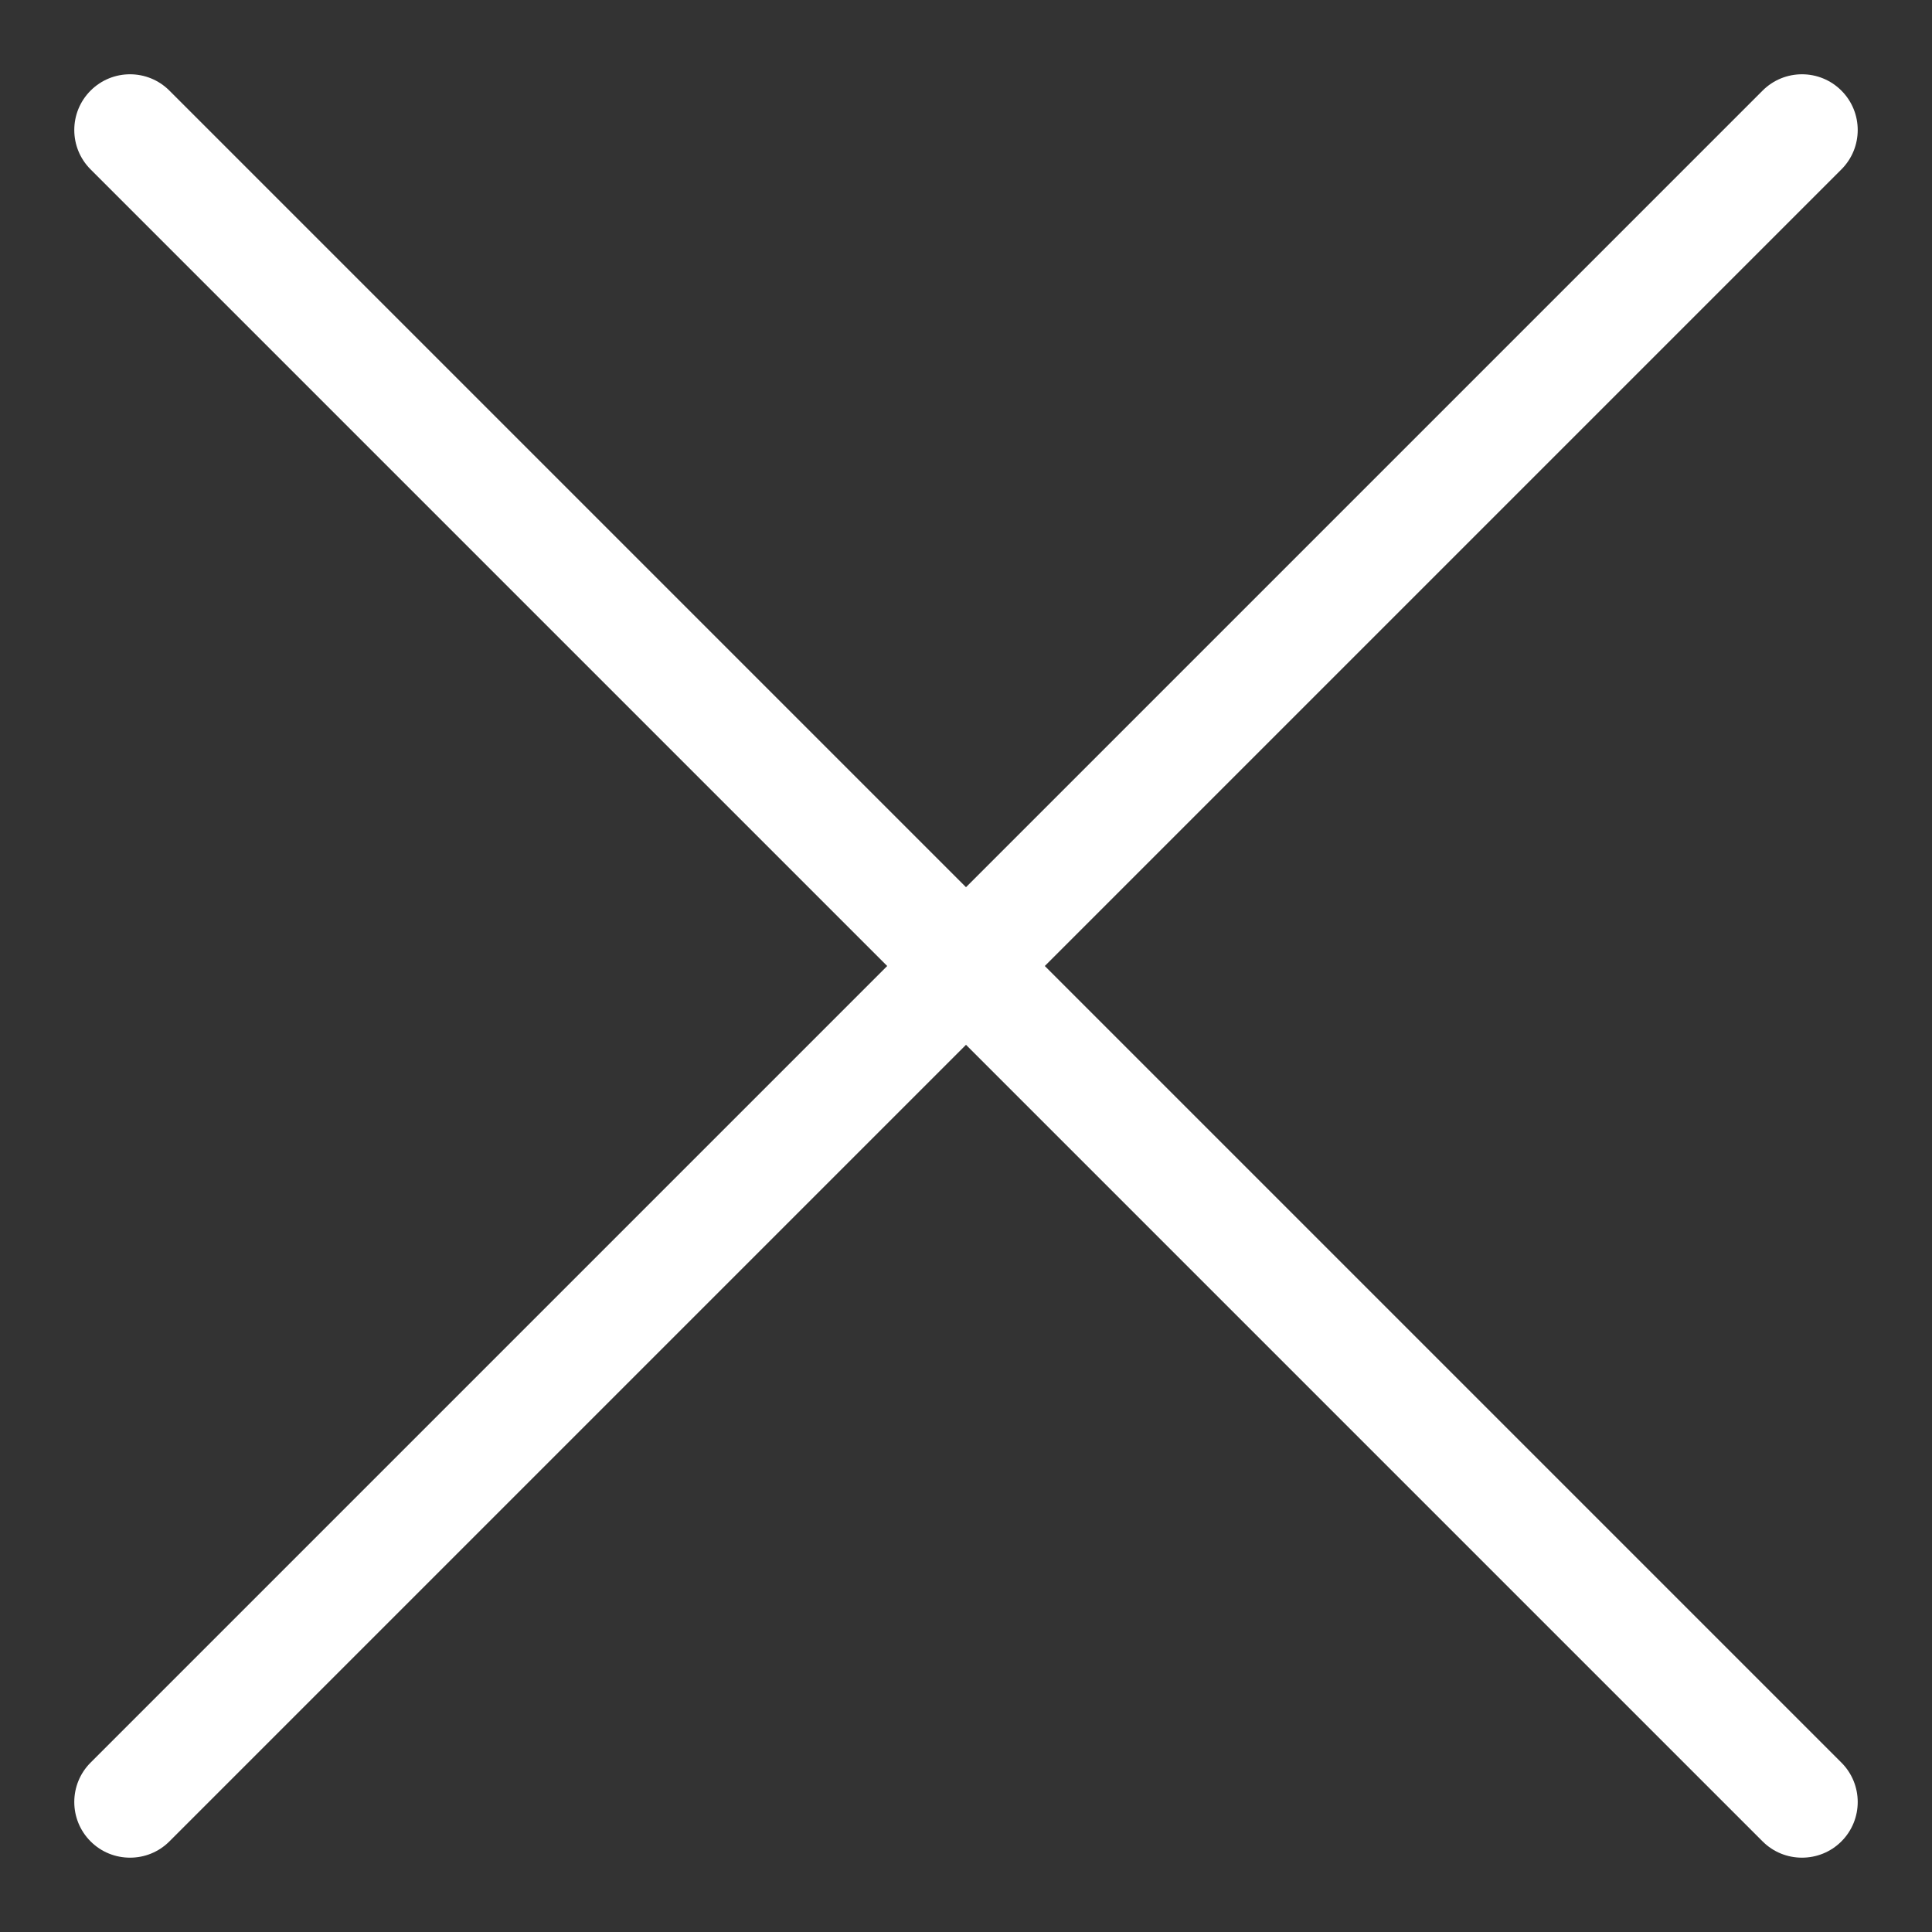 <svg width="19" height="19" viewBox="0 0 19 19" fill="none" xmlns="http://www.w3.org/2000/svg">
<rect x="0" y="0" width="19" height="19" fill="#333333" stroke="none"/>
<path d="M10.275 9.5L18.109 1.666C18.323 1.452 18.323 1.105 18.109 0.891C17.895 0.677 17.548 0.677 17.334 0.891L9.5 8.725L1.666 0.891C1.452 0.677 1.105 0.677 0.891 0.891C0.677 1.105 0.677 1.452 0.891 1.666L8.725 9.5L0.891 17.334C0.677 17.548 0.677 17.895 0.891 18.109C0.998 18.216 1.138 18.269 1.279 18.269C1.419 18.269 1.559 18.216 1.666 18.109L9.5 10.275L17.334 18.109C17.441 18.216 17.581 18.269 17.721 18.269C17.862 18.269 18.002 18.216 18.109 18.109C18.323 17.895 18.323 17.548 18.109 17.334L10.275 9.5Z" fill="white"/>
</svg>
